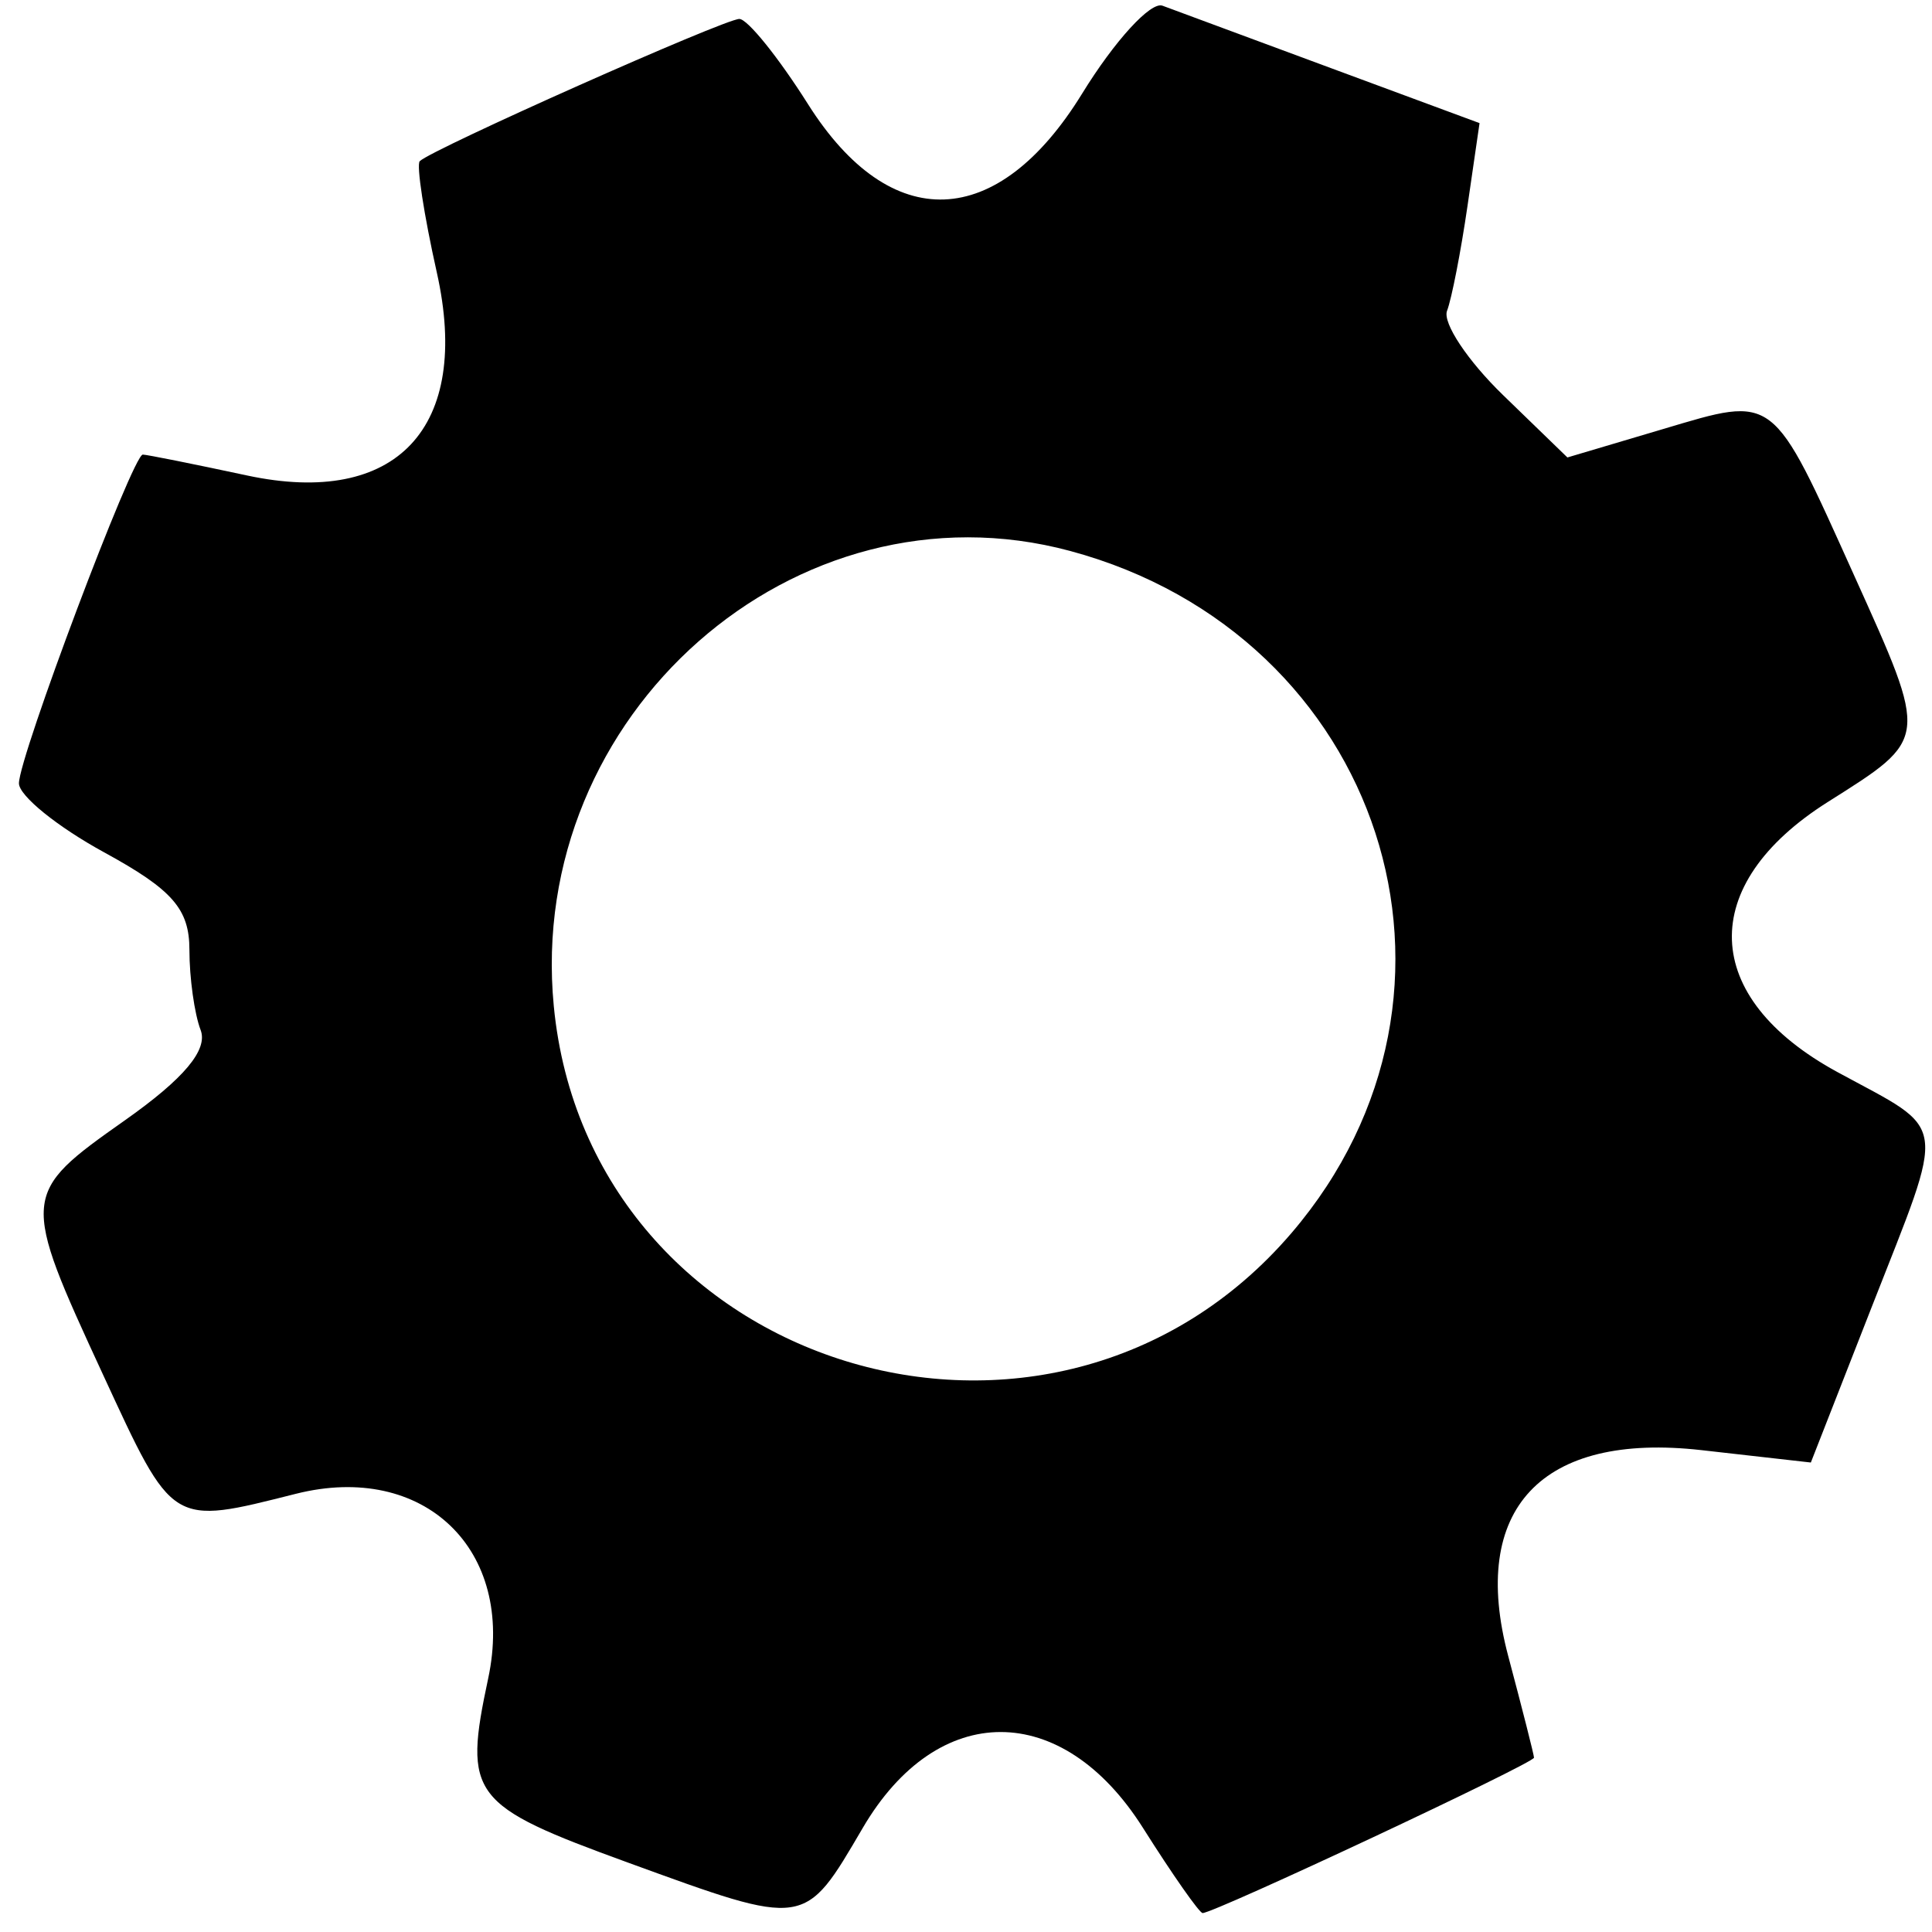 <svg id="svg" xmlns="http://www.w3.org/2000/svg" xmlns:xlink="http://www.w3.org/1999/xlink" width="400" height="400" viewBox="0, 0, 400,400"><g id="svgg"><path id="path0" d="M224.047 19.373 C 206.547 47.813,184.411 48.667,167.287 21.562 C 161.158 11.860,154.760 3.922,153.071 3.922 C 149.998 3.922,89.415 30.885,86.906 33.369 C 86.174 34.093,87.765 44.469,90.441 56.426 C 97.627 88.534,82.136 105.087,51.126 98.437 C 40.049 96.061,30.345 94.118,29.562 94.118 C 27.490 94.118,3.922 156.681,3.922 162.182 C 3.922 164.739,11.863 171.169,21.569 176.471 C 35.719 184.200,39.216 188.200,39.216 196.656 C 39.216 202.456,40.258 209.917,41.531 213.236 C 43.109 217.348,38.112 223.311,25.845 231.958 C 4.288 247.153,4.247 247.632,21.313 284.571 C 35.909 316.162,35.331 315.804,61.257 309.276 C 87.769 302.600,106.763 320.826,101.077 347.485 C 95.895 371.781,97.395 373.757,130.015 385.630 C 167.045 399.109,166.471 399.194,178.639 378.431 C 194.137 351.985,219.924 351.988,236.635 378.438 C 242.764 388.140,248.324 396.078,248.989 396.078 C 251.429 396.078,317.646 365.028,317.601 363.905 C 317.575 363.267,315.174 353.808,312.265 342.885 C 304.156 312.433,319.115 296.485,352.272 300.236 L 374.916 302.798 387.458 270.756 C 403.076 230.854,403.617 234.588,380.392 221.947 C 352.043 206.518,351.223 183.231,378.424 166.046 C 399.411 152.787,399.339 153.410,383.893 119.170 C 366.754 81.177,367.684 81.891,344.366 88.816 L 324.515 94.711 311.186 81.793 C 303.856 74.687,298.639 66.838,299.594 64.350 C 300.549 61.862,302.454 52.101,303.827 42.658 L 306.324 25.490 275.711 14.159 C 258.874 7.926,243.109 2.085,240.677 1.179 C 238.245 0.272,230.762 8.459,224.047 19.373 M221.569 114.072 C 286.196 131.478,310.164 205.313,267.402 255.270 C 217.784 313.238,121.905 283.742,114.654 208.279 C 108.857 147.956,164.695 98.755,221.569 114.072 " stroke="none" fill="#000000" fill-rule="evenodd"></path></g></svg>